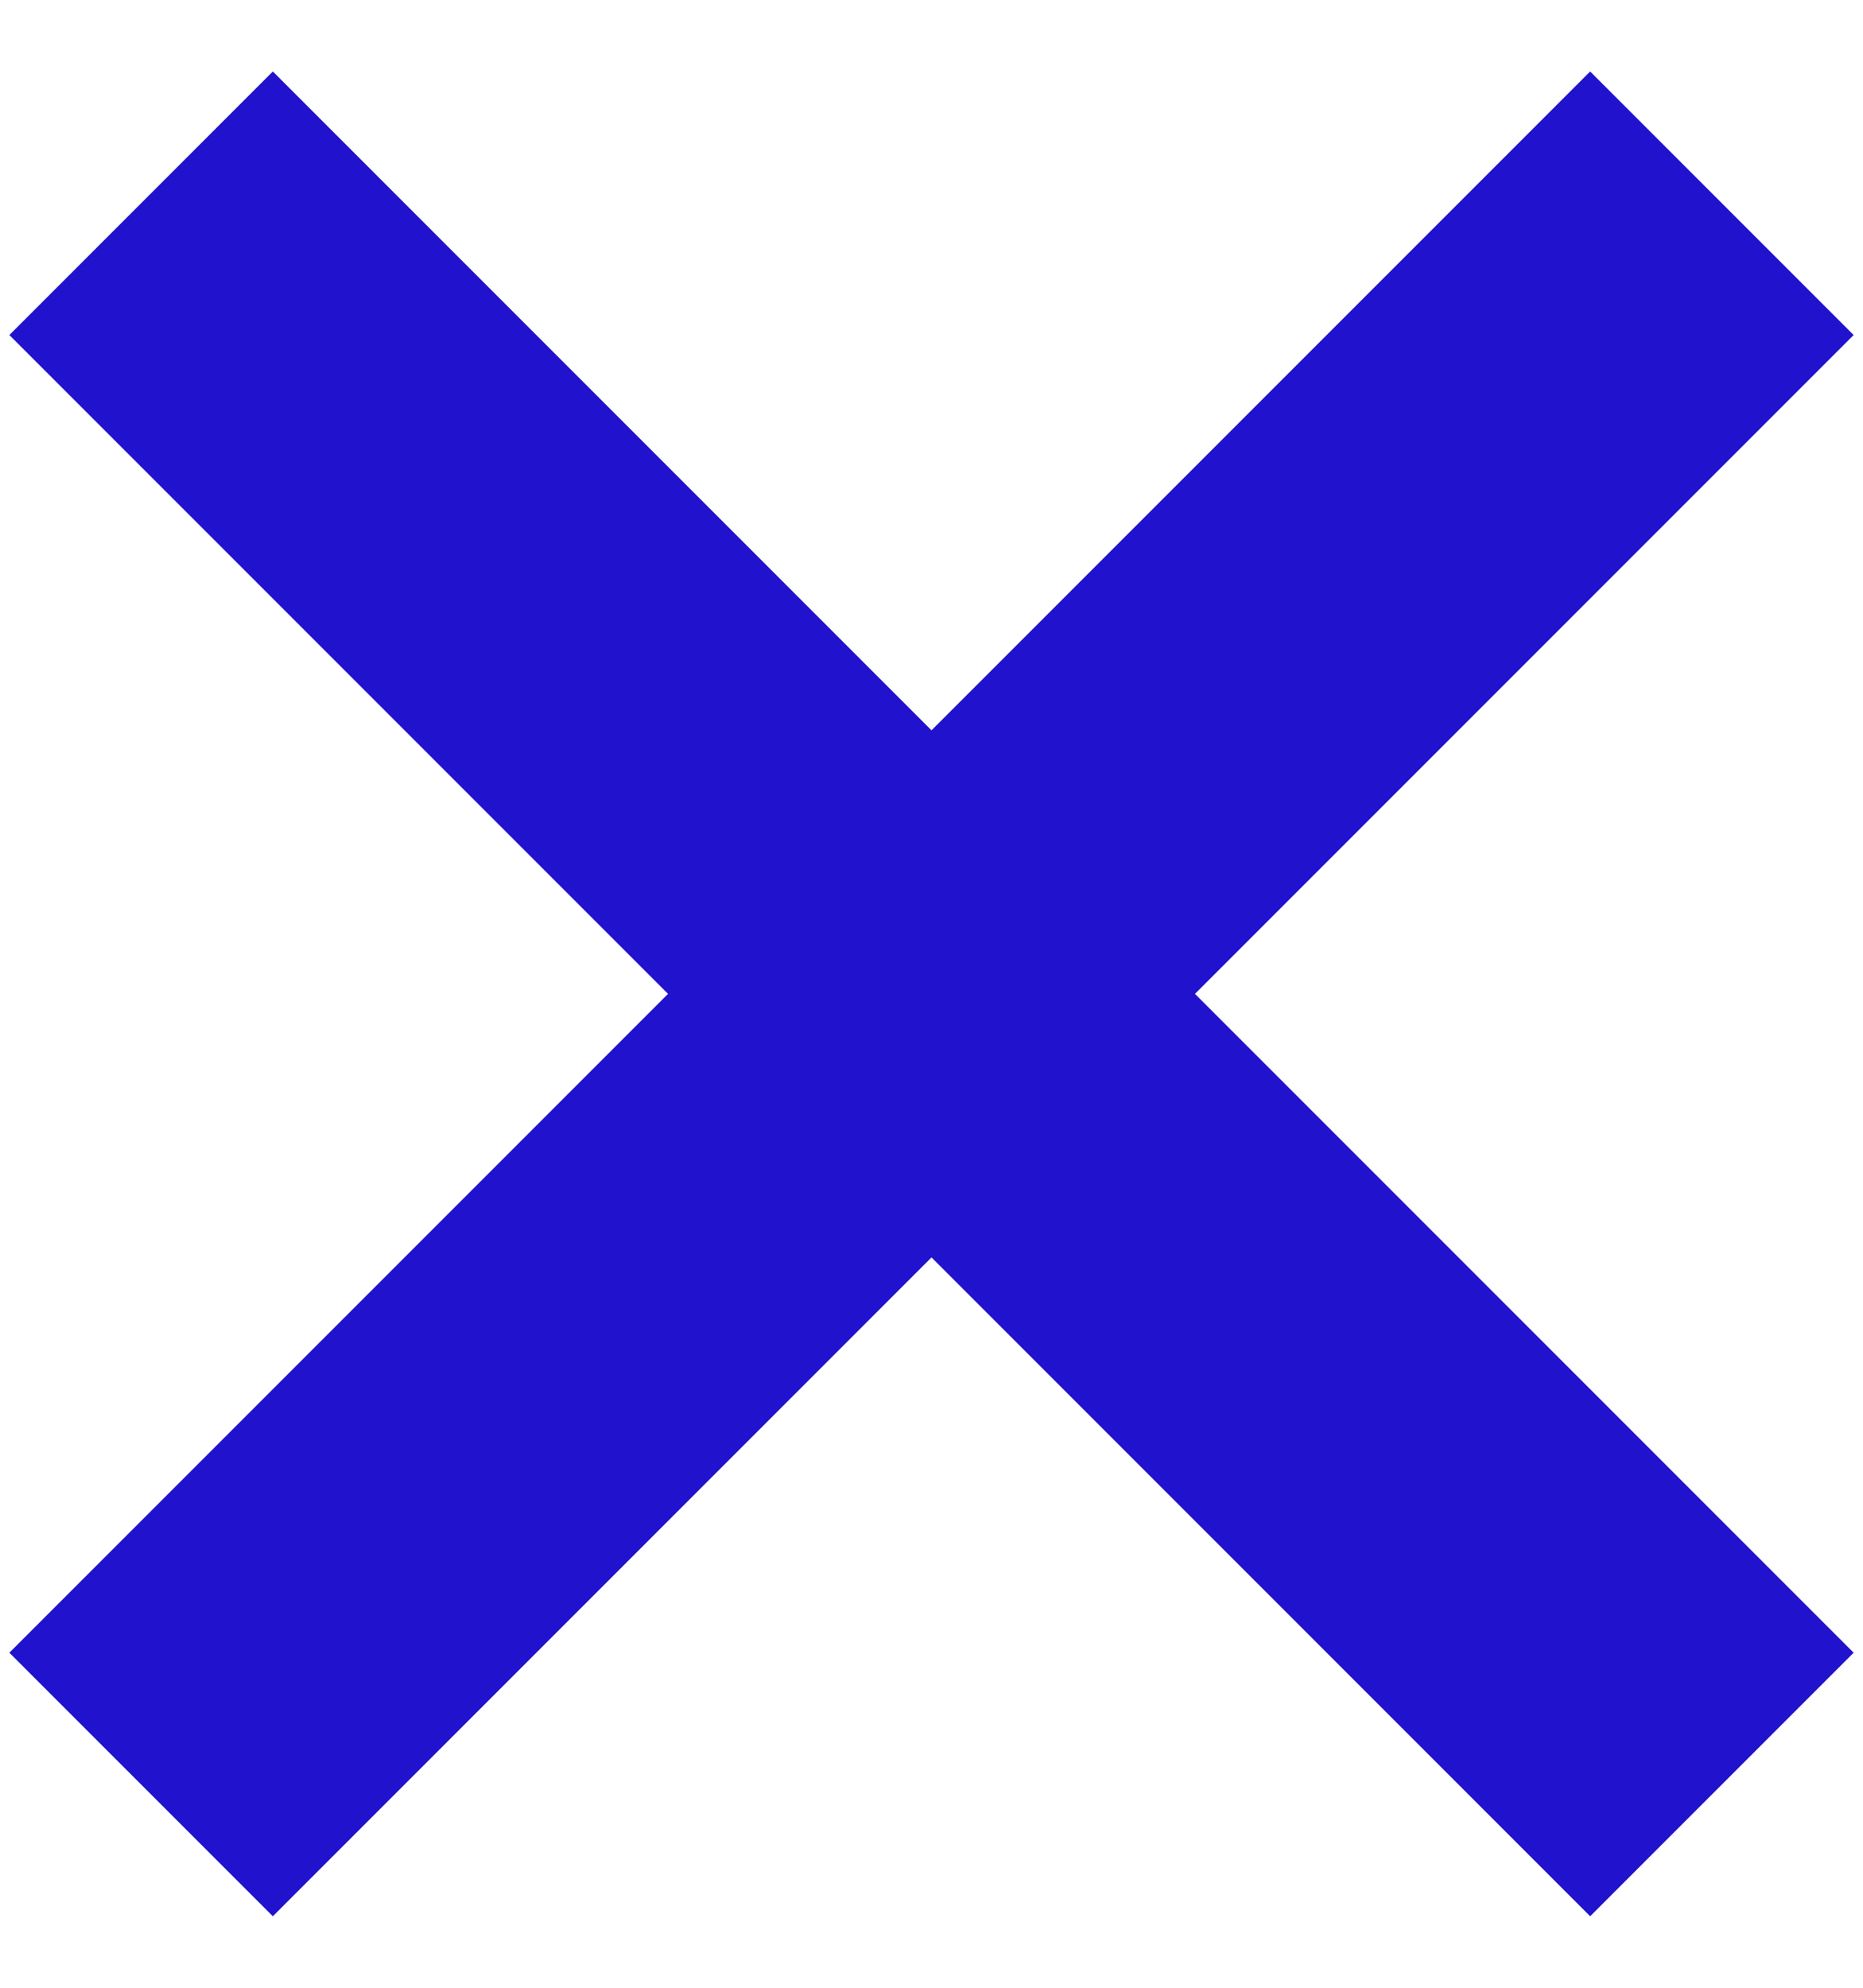 <?xml version="1.0" encoding="UTF-8"?>
<svg width="15px" height="16px" viewBox="0 0 15 16" version="1.1" xmlns="http://www.w3.org/2000/svg" xmlns:xlink="http://www.w3.org/1999/xlink">
    <defs></defs>
    <g id="2-Register,-choose-course" stroke="none" stroke-width="1" fill="none" fill-rule="evenodd">
        <g id="Dashboard---desktop-2" transform="translate(-836, -861)">
            <g id="Group" transform="translate(449, 847)">
                <path fill="#2012CD" d="M396,20.5 L403.5,20.5 L403.5,23.5 L396,23.5 L396,31 L393,31 L393,23.5 L385.5,23.5 L385.5,20.5 L393,20.5 L393,13 L396,13 L396,20.5 Z" id="close-blue" transform="translate(394.5, 22) rotate(-45) translate(-394.5, -22) "></path>
            </g>
        </g>
    </g>
</svg>
